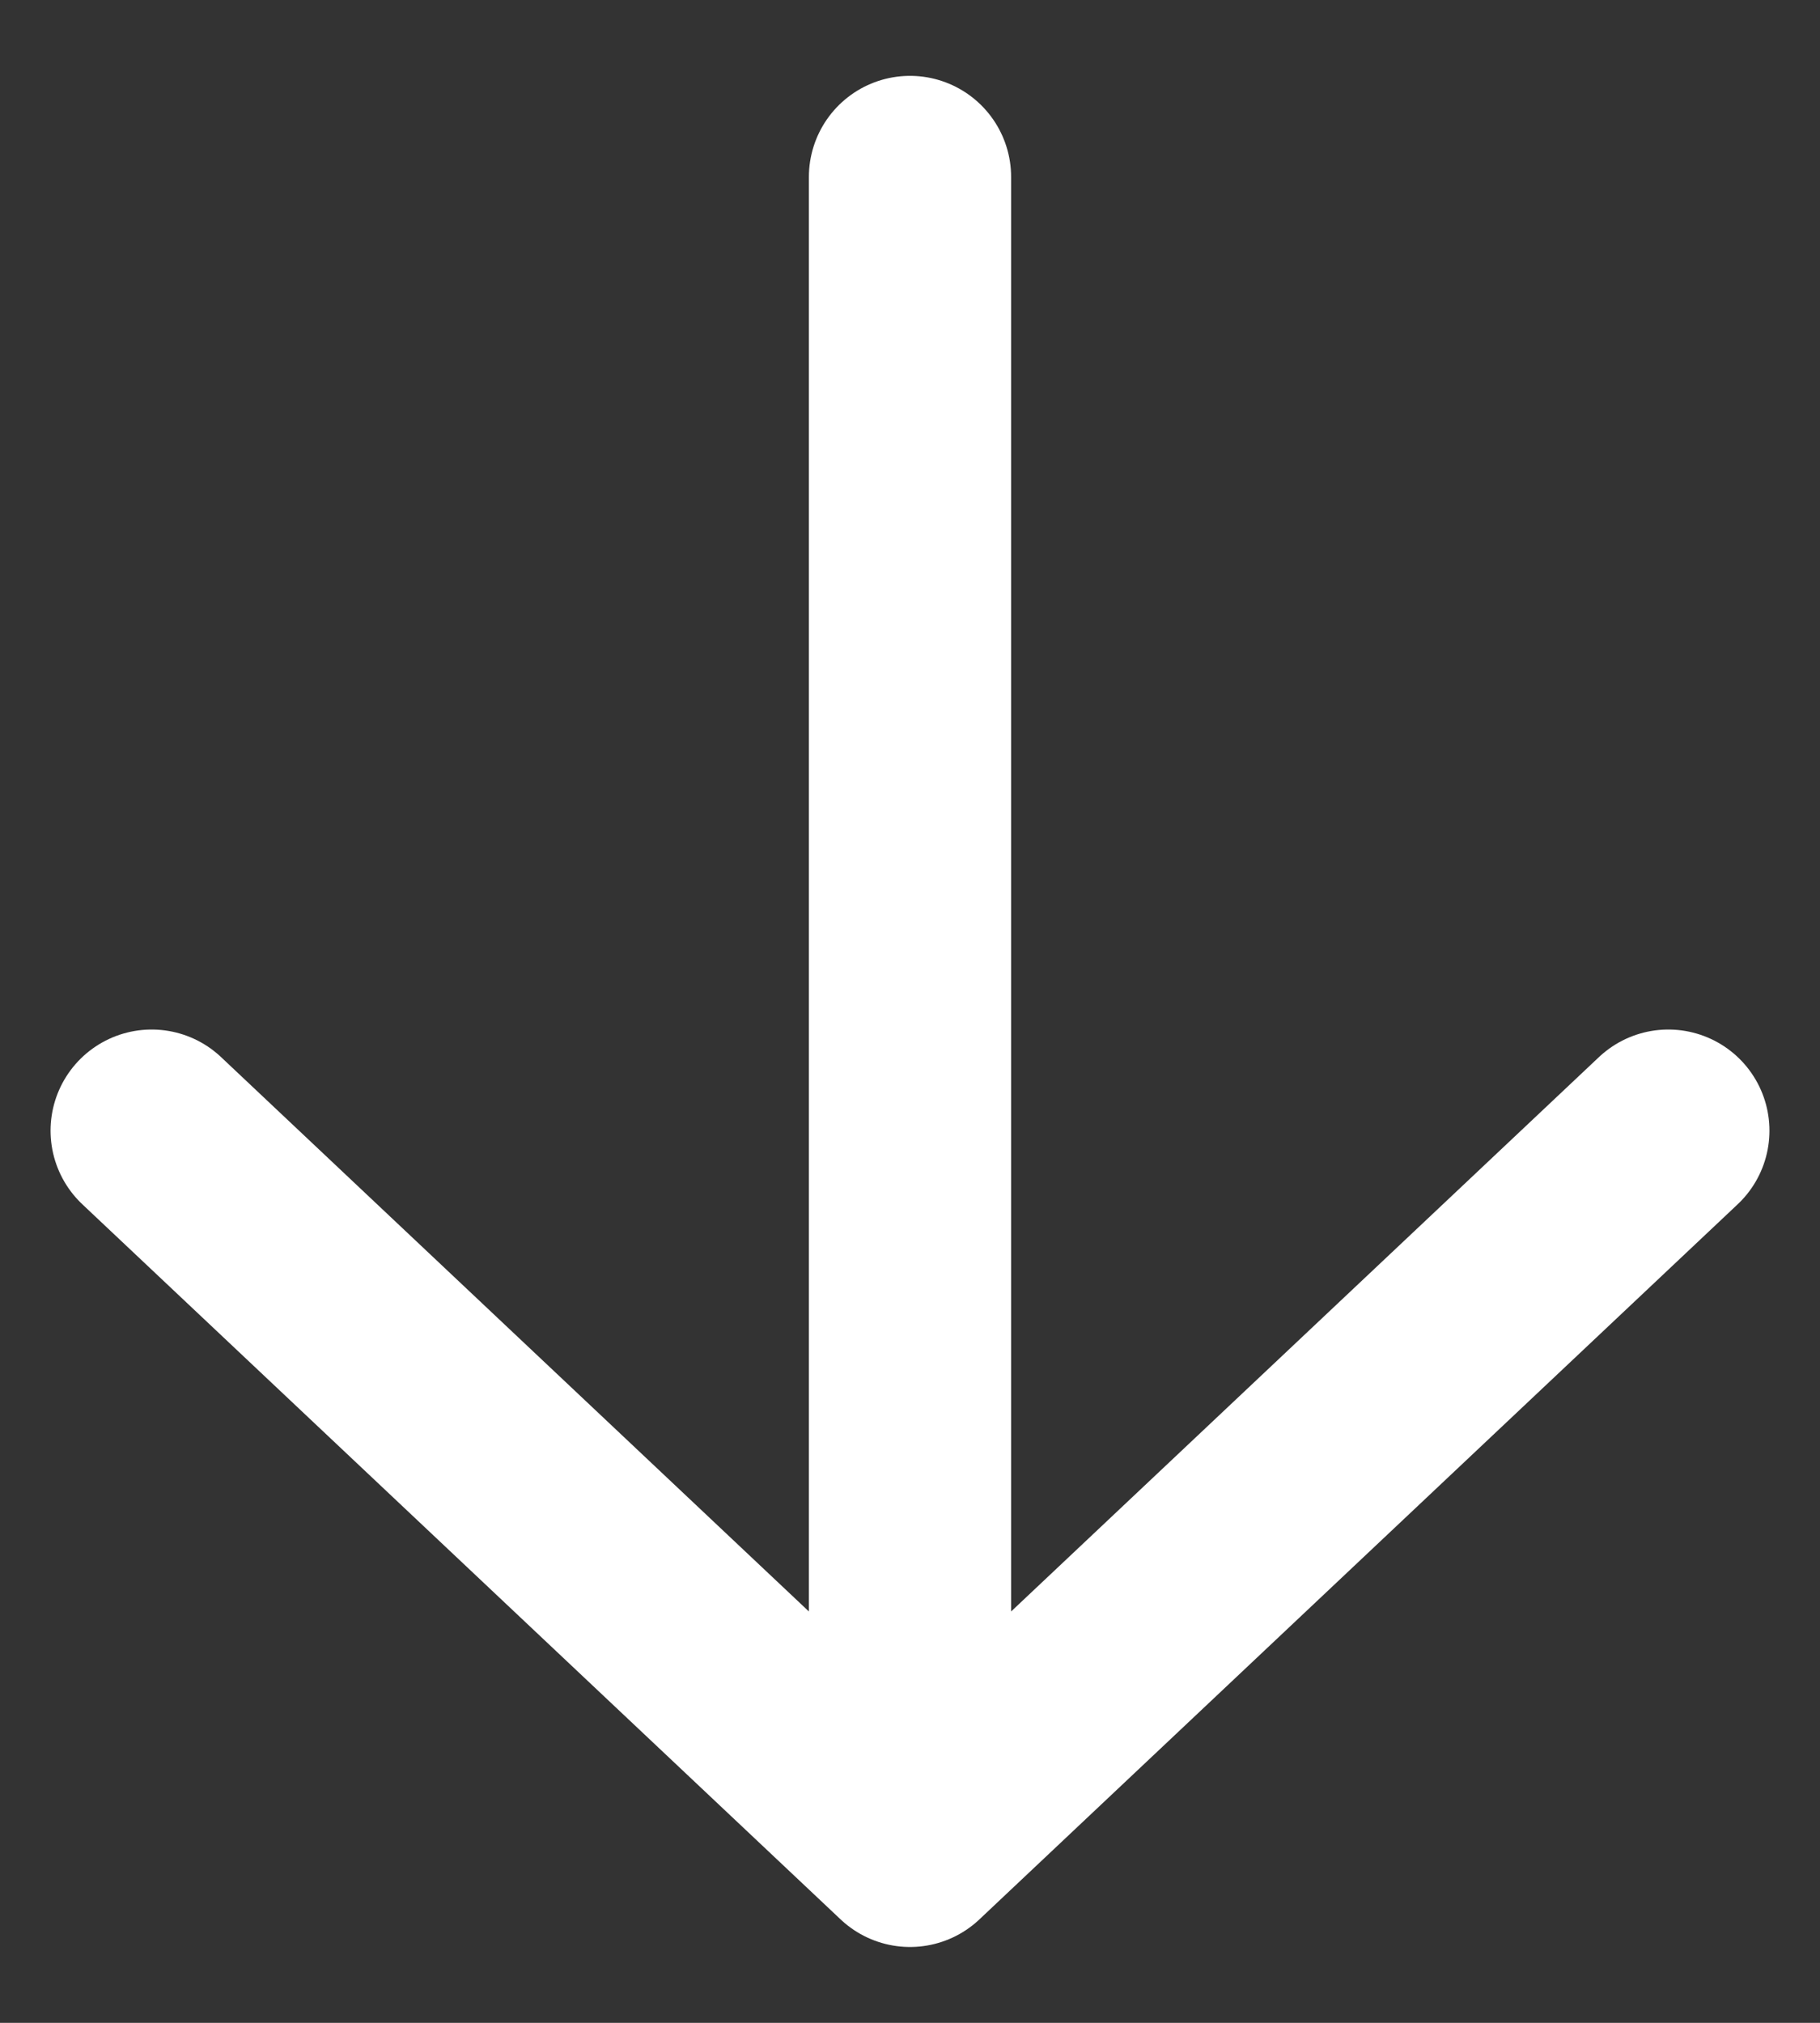 <svg width="18" height="20" viewBox="0 0 18 20" fill="none" xmlns="http://www.w3.org/2000/svg">
<rect x="0" y="0" width="18" height="20" fill="#333333" stroke="none"/>
<path d="M9 18.25L9 1.75M9 18.25L16.5 11.179M9 18.25L1.5 11.179" stroke="white" stroke-width="2" stroke-linecap="round" stroke-linejoin="round"/>
</svg>
